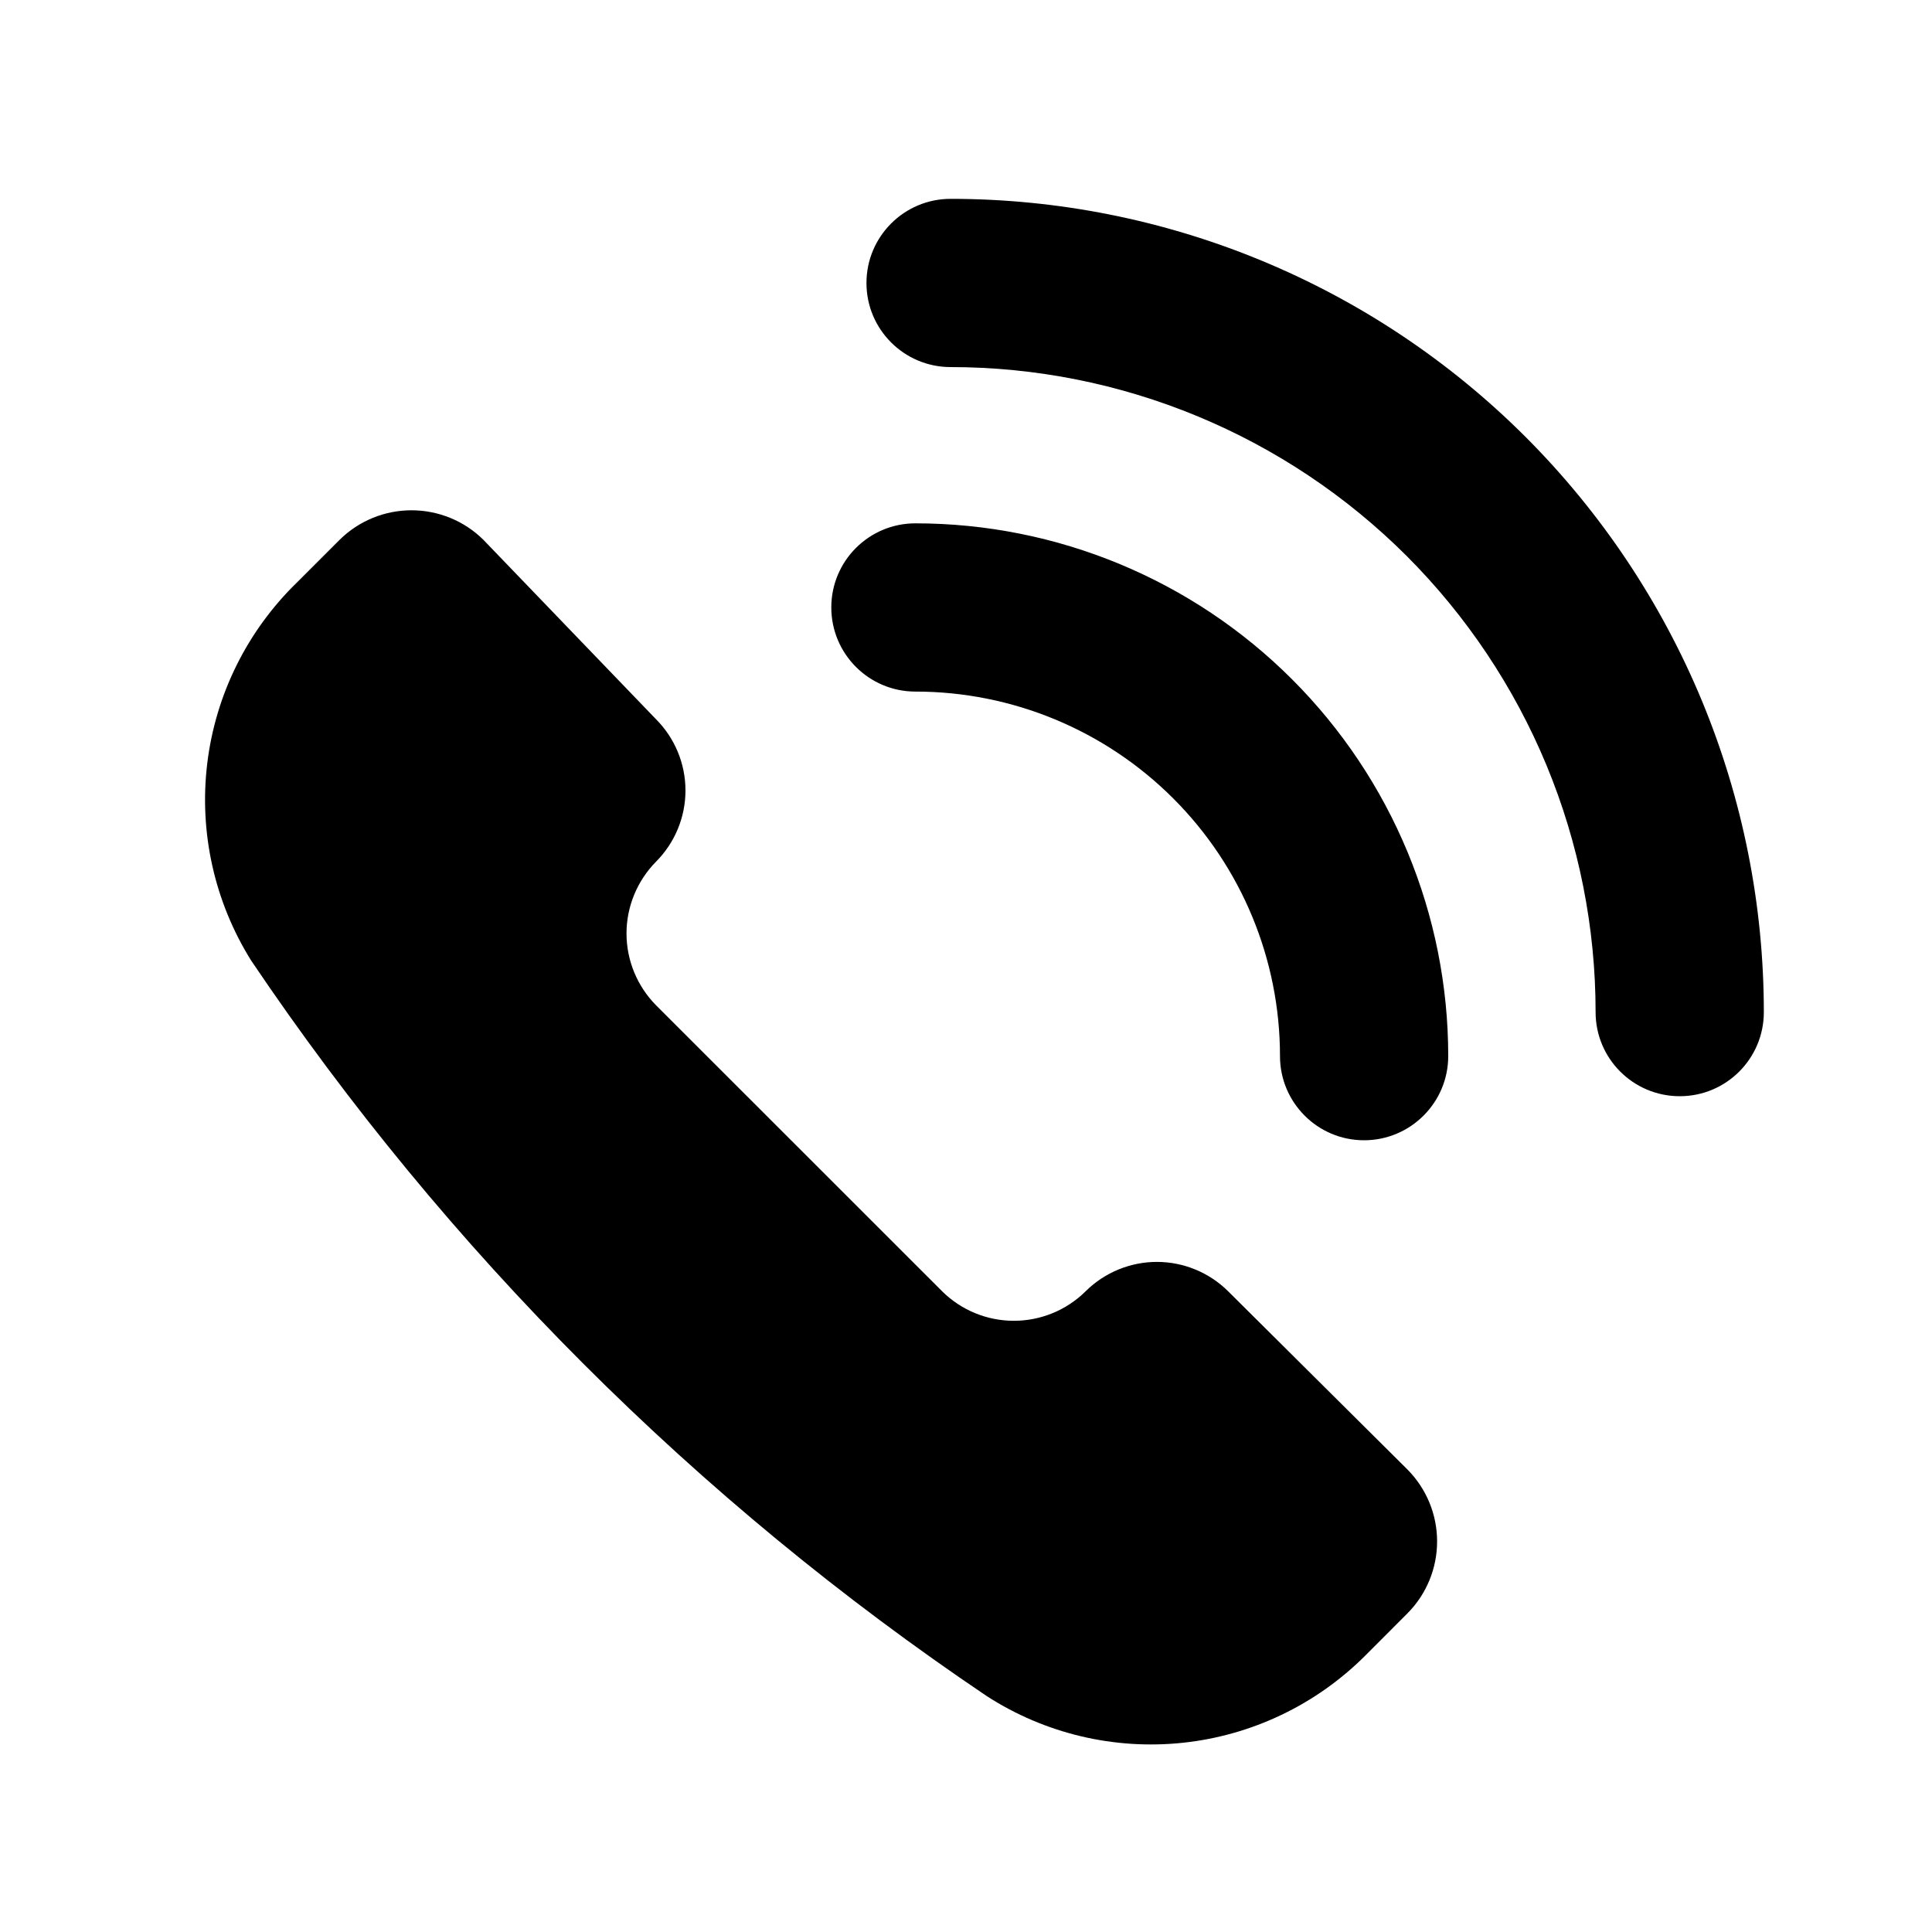 <svg width="25" height="25" viewBox="0 0 25 25" fill="currentColor" xmlns="http://www.w3.org/2000/svg">
  <path fill-rule="evenodd" clip-rule="evenodd"
    d="M11.212 3.662C11.212 3.061 11.7 2.573 12.301 2.573C13.683 2.573 15.051 2.845 16.328 3.374C17.605 3.903 18.765 4.678 19.742 5.655C20.719 6.633 21.494 7.793 22.023 9.069C22.552 10.346 22.824 11.715 22.824 13.097C22.824 13.698 22.337 14.185 21.736 14.185C21.134 14.185 20.647 13.698 20.647 13.097C20.647 12.001 20.431 10.915 20.012 9.903C19.592 8.89 18.977 7.97 18.203 7.195C17.427 6.42 16.507 5.805 15.495 5.386C14.482 4.966 13.397 4.75 12.301 4.75C11.7 4.75 11.212 4.263 11.212 3.662ZM12.771 21.949C13.524 22.434 14.419 22.646 15.309 22.551C16.199 22.456 17.029 22.059 17.663 21.427L18.214 20.875C18.459 20.628 18.596 20.294 18.596 19.946C18.596 19.598 18.459 19.265 18.214 19.017L15.892 16.709C15.647 16.466 15.316 16.329 14.97 16.329C14.625 16.329 14.293 16.466 14.048 16.709C13.801 16.954 13.467 17.091 13.119 17.091C12.772 17.091 12.438 16.954 12.191 16.709L8.489 13.008C8.245 12.761 8.107 12.427 8.107 12.079C8.107 11.731 8.245 11.398 8.489 11.15C8.733 10.905 8.87 10.574 8.87 10.229C8.87 9.883 8.733 9.552 8.489 9.307L6.254 6.984C6.007 6.74 5.673 6.603 5.325 6.603C4.977 6.603 4.643 6.74 4.396 6.984L3.844 7.536C3.201 8.16 2.79 8.986 2.682 9.877C2.574 10.767 2.774 11.667 3.249 12.428C5.78 16.185 9.014 19.418 12.771 21.949ZM11.845 6.772C11.244 6.772 10.757 7.259 10.757 7.86C10.757 8.461 11.244 8.949 11.845 8.949C13.096 8.949 14.296 9.446 15.181 10.331C16.066 11.215 16.563 12.415 16.563 13.666C16.563 14.267 17.05 14.755 17.651 14.755C18.252 14.755 18.74 14.267 18.74 13.666C18.74 11.838 18.013 10.084 16.72 8.791C15.428 7.498 13.674 6.772 11.845 6.772Z"
    fill="currentColor" />
</svg>
